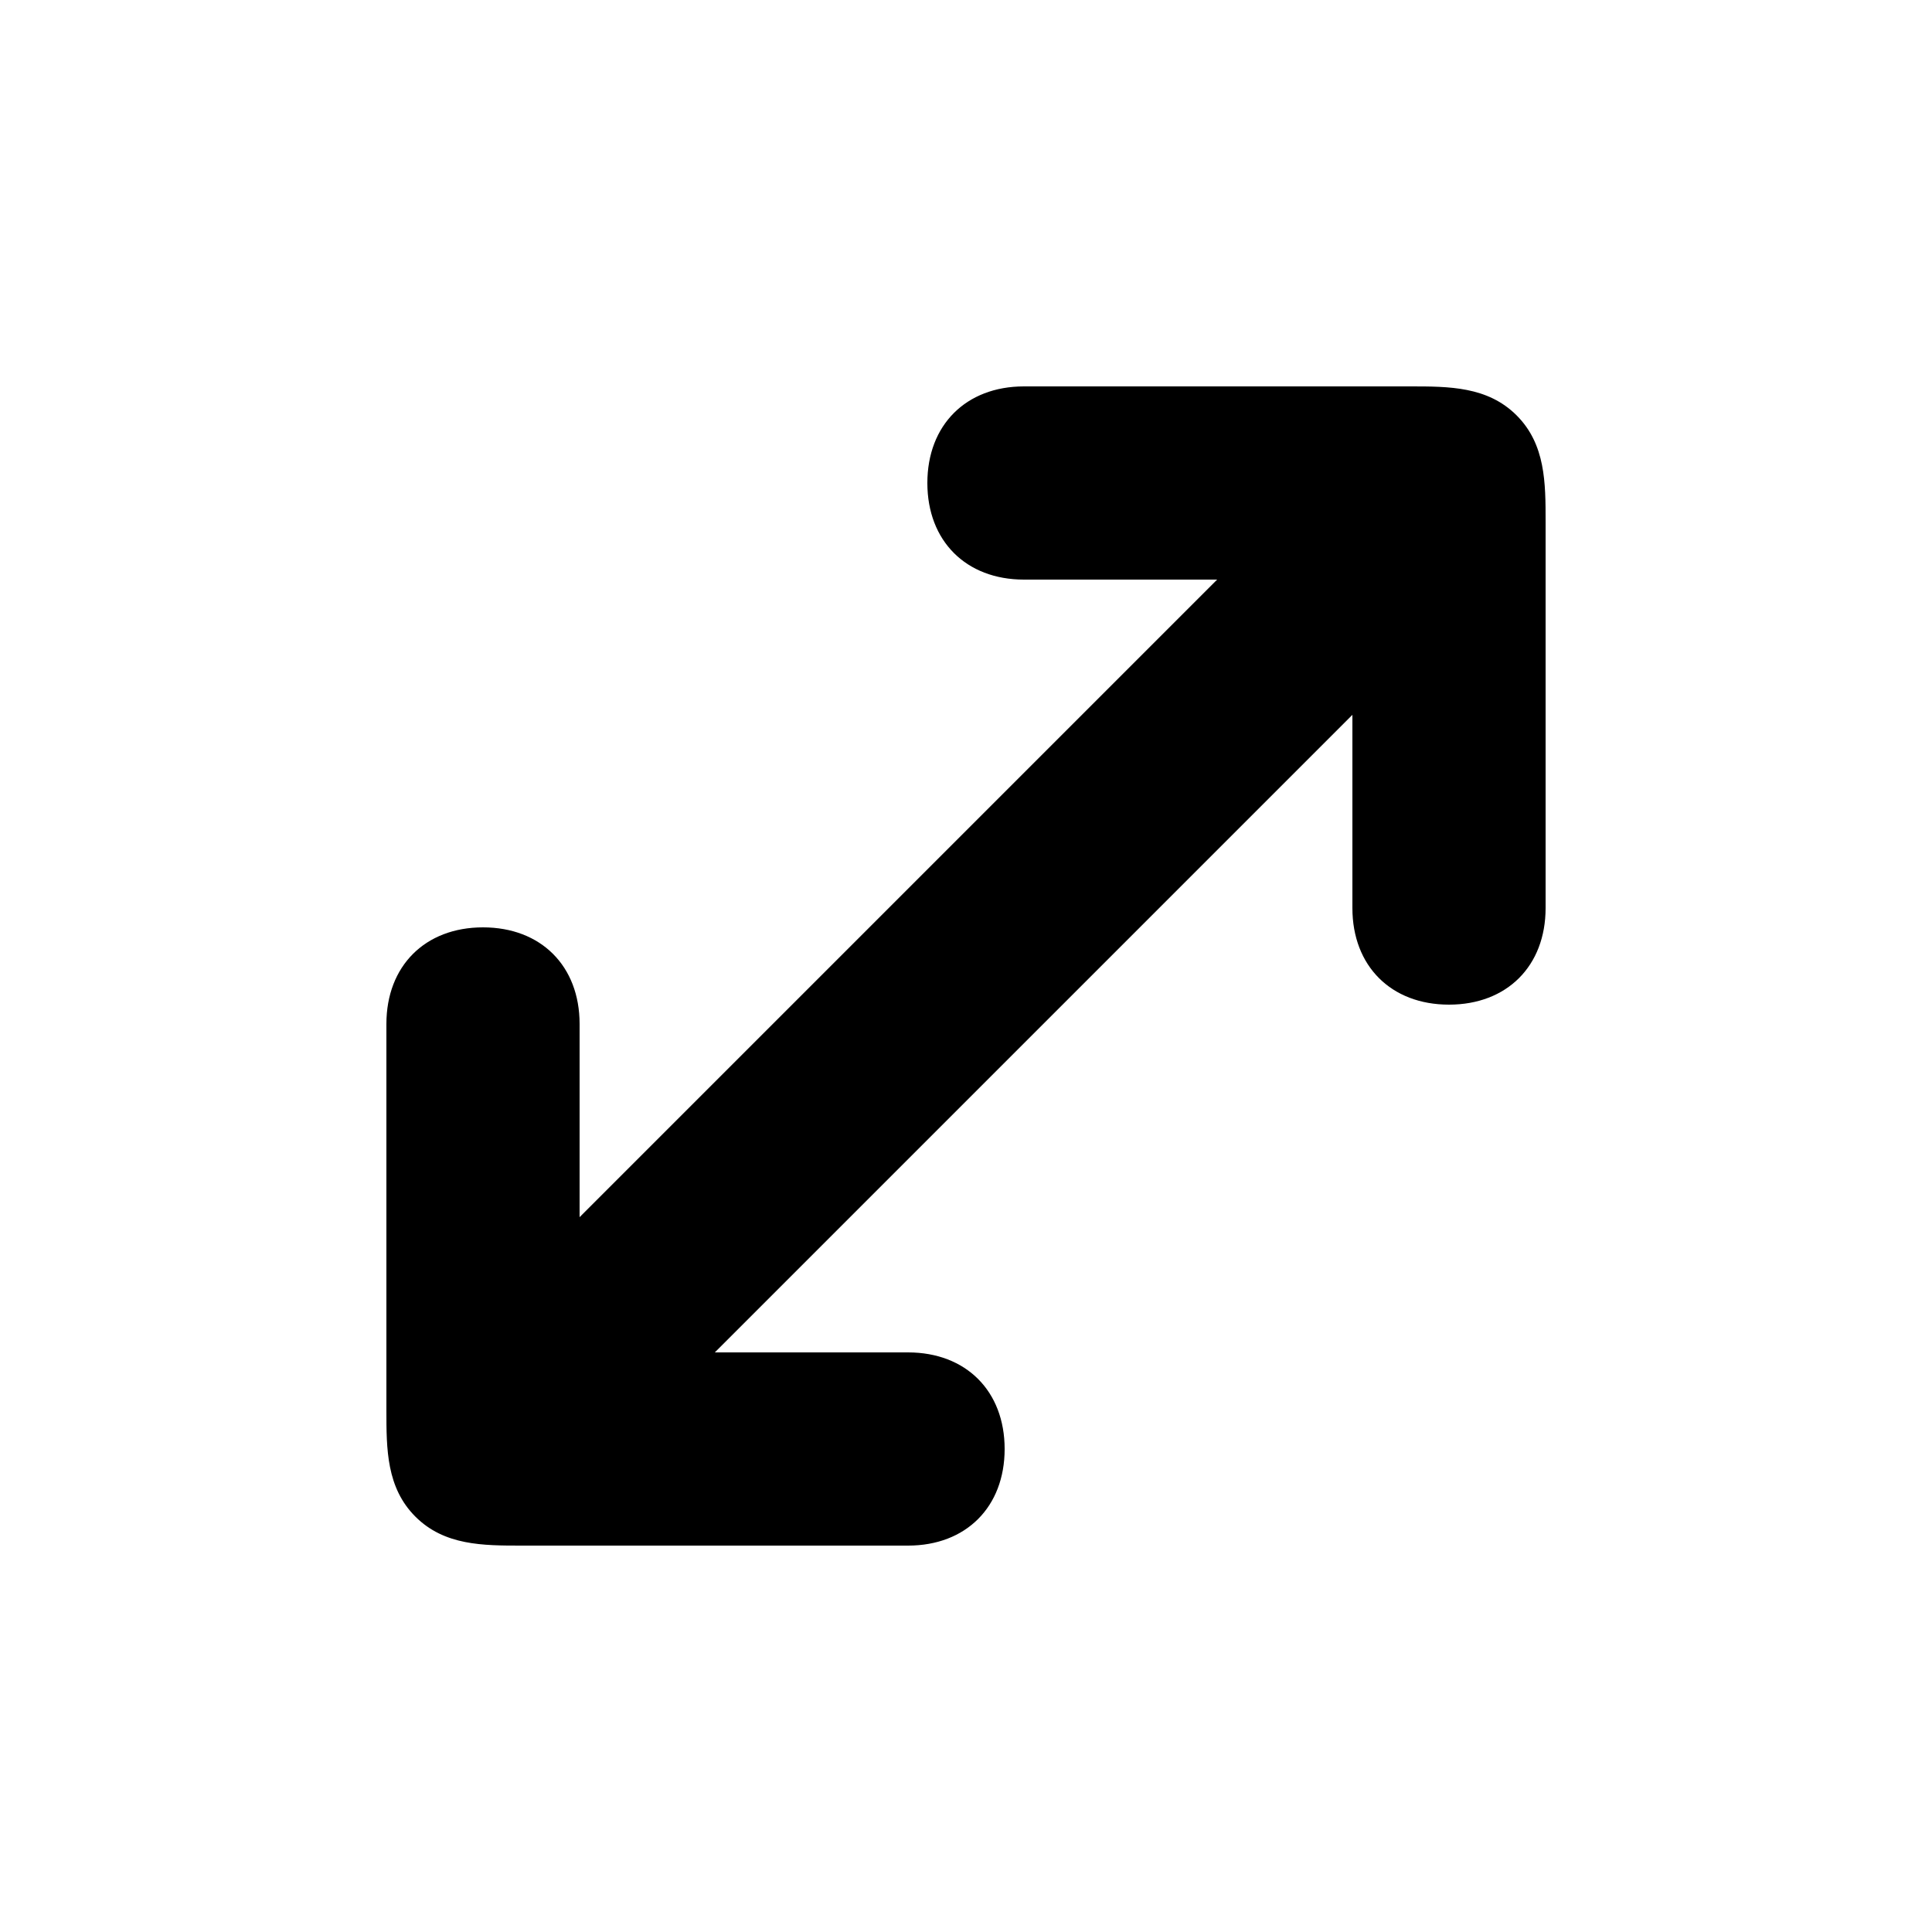 <svg version="1.1" xmlns="http://www.w3.org/2000/svg" viewBox="0 0 100 100"><path stroke="#000000" stroke-width="0" stroke-linejoin="round" stroke-linecap="round" fill="#000000" d="M 37 70 C 40 70 43 70 47 70 C 50 70 52 72 52 75 C 52 78 50 80 47 80 C 43 80 34 80 27 80 C 25 80 23 80 21.5 78.5 C 20 77 20 75 20 73 C 20 66 20 57 20 53 C 20 50 22 48 25 48 C 28 48 30 50 30 53 C 30 57 30 60 30 63 C 33 60 60 33 63 30 C 60 30 57 30 53 30 C 50 30 48 28 48 25 C 48 22 50 20 53 20 C 57 20 66 20 73 20 C 75 20 77 20 78.5 21.5 C 80 23 80 25 80 27 C 80 34 80 43 80 47 C 80 50 78 52 75 52 C 72 52 70 50 70 47 C 70 43 70 40 70 37 C 67 40 40 67 37 70 Z"></path></svg>